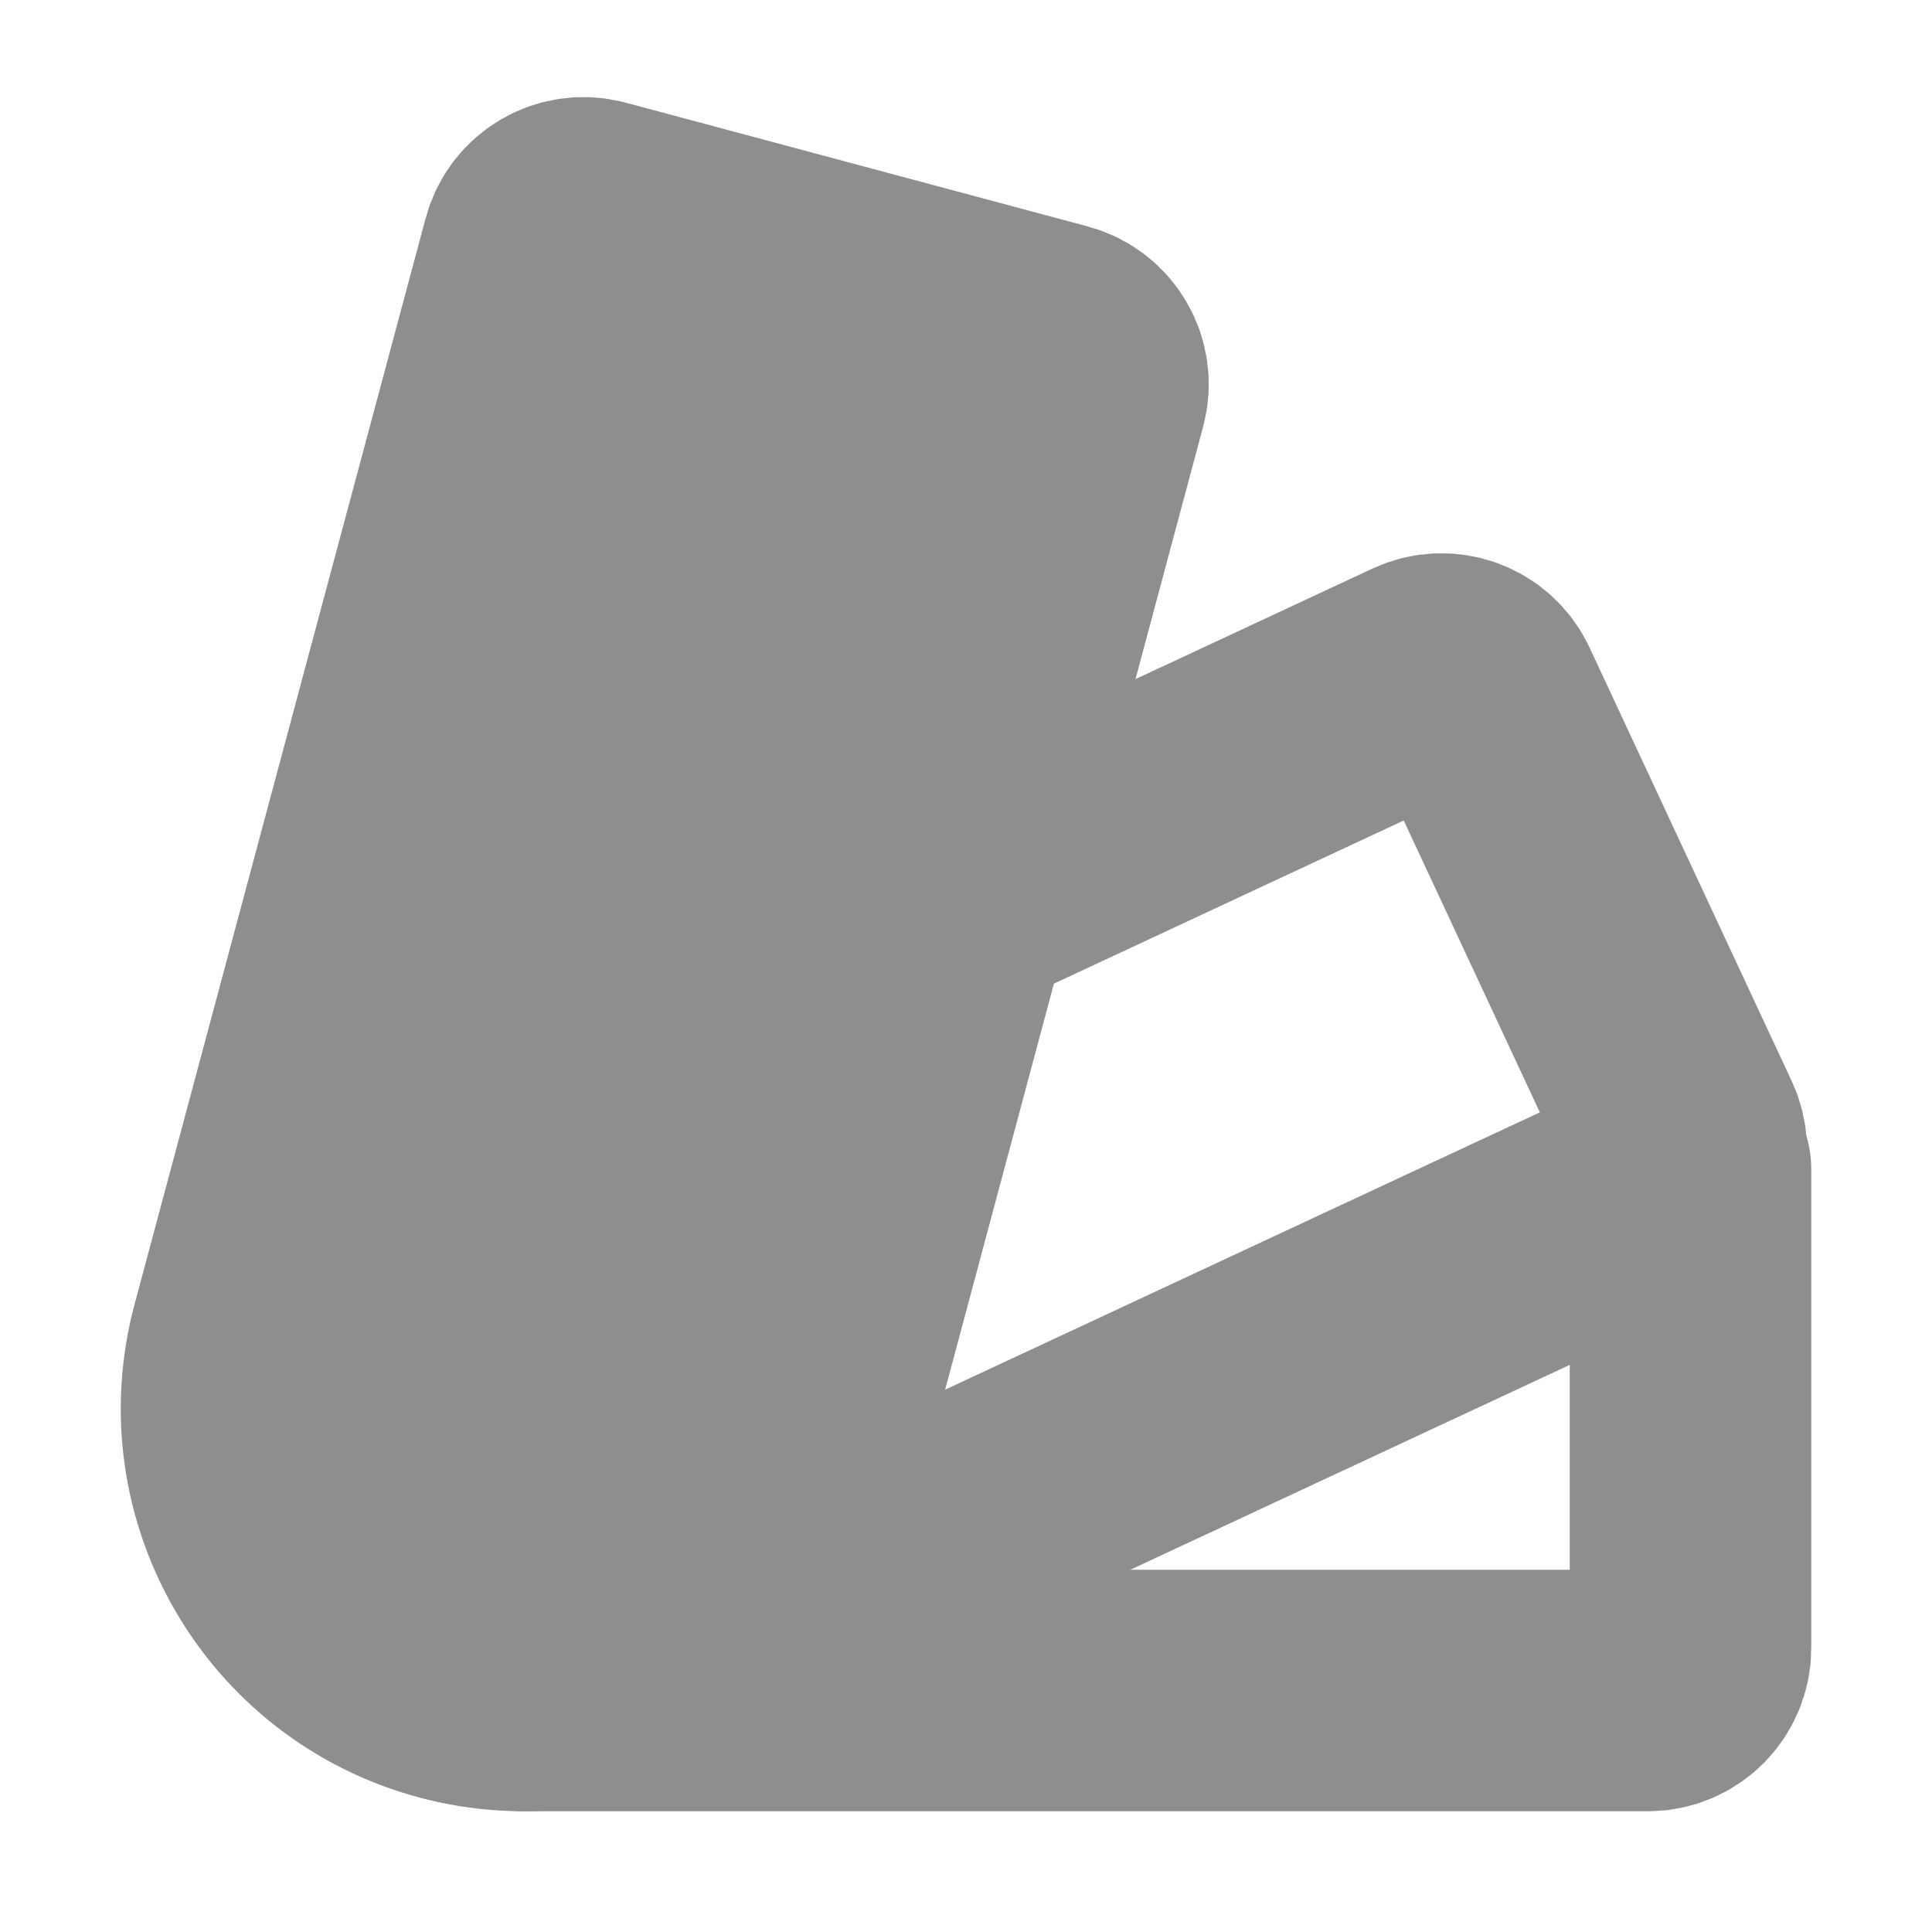 <svg width="16" height="16" viewBox="0 0 16 16" fill="none" xmlns="http://www.w3.org/2000/svg">
<path d="M6.588 12.27L8.998 3.274C9.049 3.085 8.937 2.892 8.749 2.841L4.923 1.816C4.735 1.766 4.541 1.877 4.491 2.066L2.08 11.062C1.747 12.307 2.485 13.586 3.73 13.92C4.975 14.253 6.254 13.515 6.588 12.27Z" fill="#8D8E8D" stroke="#8D8E8D" stroke-width="2" stroke-linecap="round" stroke-linejoin="round"/>
<path d="M4.333 14L13.647 14C13.842 14 14 13.842 14 13.647V9.686" stroke="#8D8E8D" stroke-width="2" stroke-linecap="round" stroke-linejoin="round"/>
<path d="M4.333 11.733H4.335V11.735H4.333V11.733Z" stroke="#8D8E8D" stroke-width="2" stroke-linecap="round" stroke-linejoin="round"/>
<path d="M5.32 13.781L13.761 9.845C13.938 9.762 14.014 9.552 13.932 9.376L12.258 5.786C12.175 5.609 11.966 5.533 11.789 5.615L8.02 7.373" stroke="#8D8E8D" stroke-width="2" stroke-linecap="round" stroke-linejoin="round"/>
</svg>
